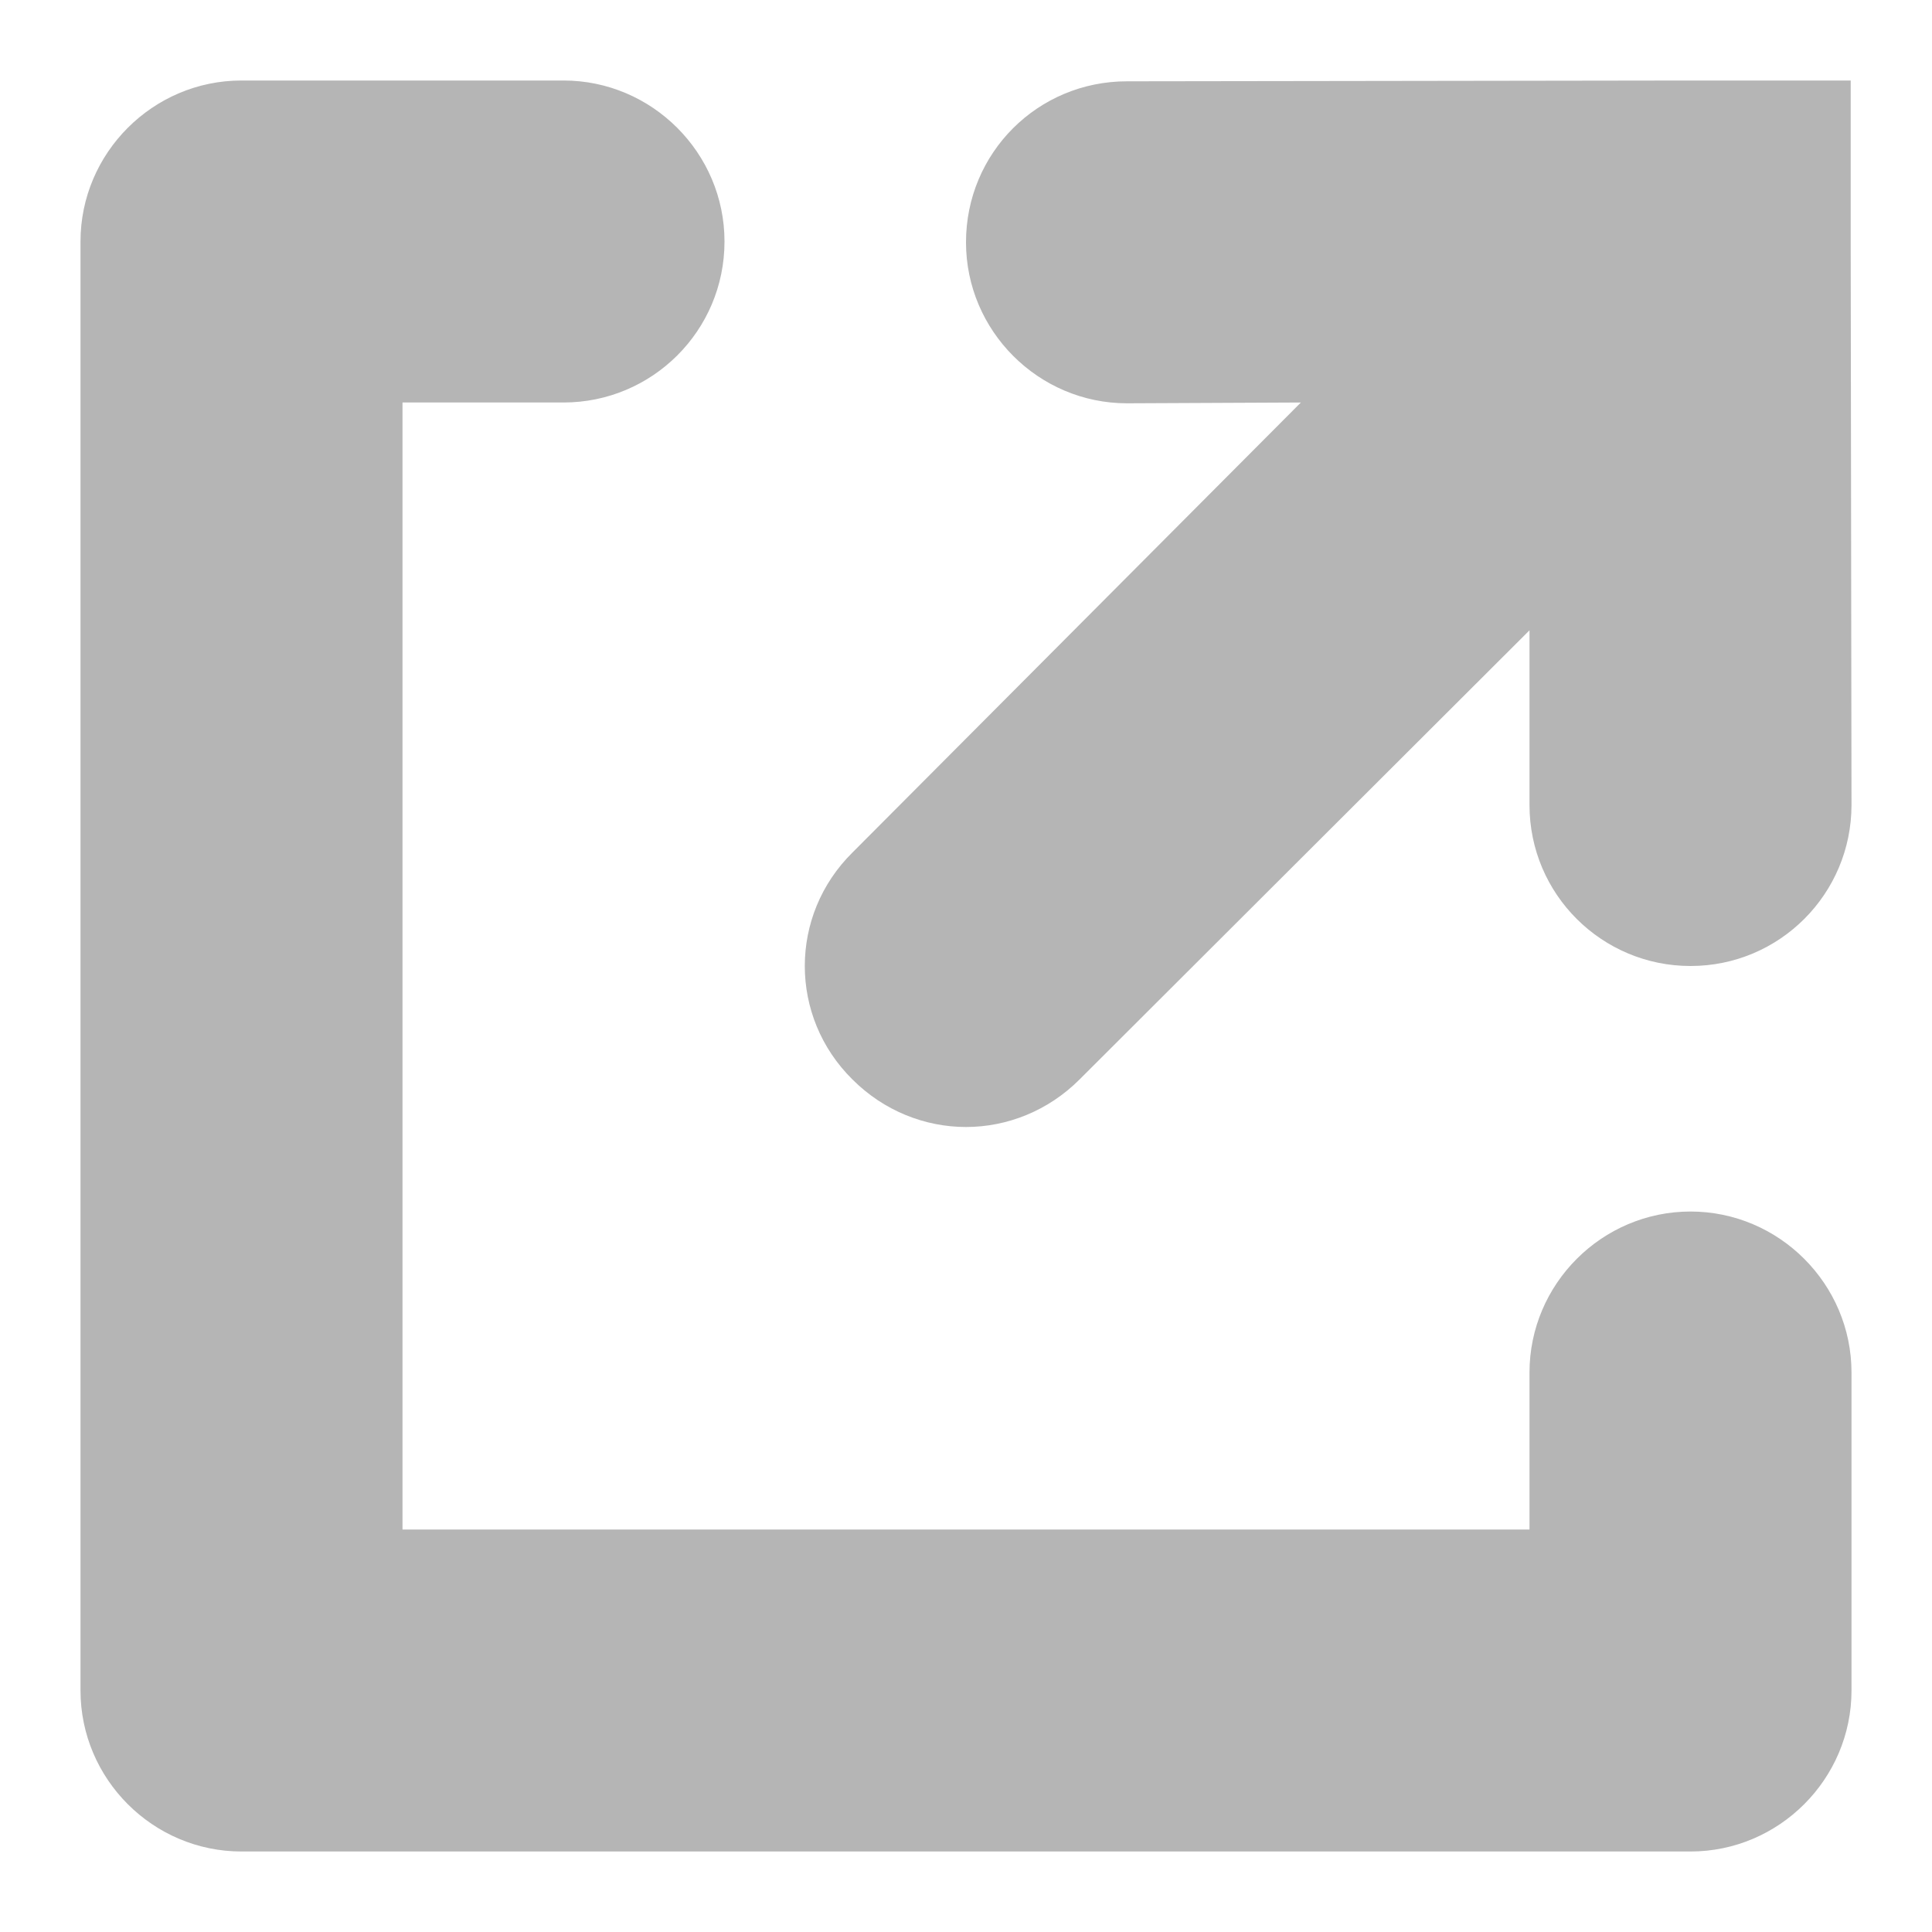 <svg width="24" height="24" viewBox="0 0 24 24" xmlns="http://www.w3.org/2000/svg"><path fill="#B5B5B5" d="M21.00,15.05 C22.10,15.05 23.00,15.95 23.00,17.05 L23.00,21.00 C23.00,22.10 22.10,23.00 21.00,23.00 L3.00,23.00 C1.90,23.00 1.00,22.10 1.00,21.00 L1.00,3.00 C1.00,1.90 1.90,1.00 3.00,1.00 L7.00,1.00 C8.10,1.00 9.00,1.90 9.00,3.00 C9.00,4.11 8.10,5.00 7.00,5.00 L5.00,5.00 L5.00,19.00 L19.00,19.00 L19.00,17.05 C19.00,15.95 19.90,15.05 21.00,15.05 Z M12.00,14.00 C11.49,14.00 10.98,13.80 10.59,13.41 C9.80,12.63 9.80,11.37 10.59,10.59 L16.16,5.00 L14.00,5.01 L14.00,5.01 C12.90,5.01 12.00,4.11 12.00,3.01 C12.00,1.90 12.89,1.01 14.00,1.01 L20.99,1.00 L21.00,1.00 L22.99,1.00 L22.99,3.00 L22.99,3.00 L23.00,10.00 C23.00,11.10 22.11,12.00 21.00,12.00 L21.00,12.00 C19.90,12.00 19.00,11.11 19.00,10.00 L19.00,7.83 L13.41,13.41 C13.02,13.80 12.51,14.00 12.00,14.00 Z"/></svg>
